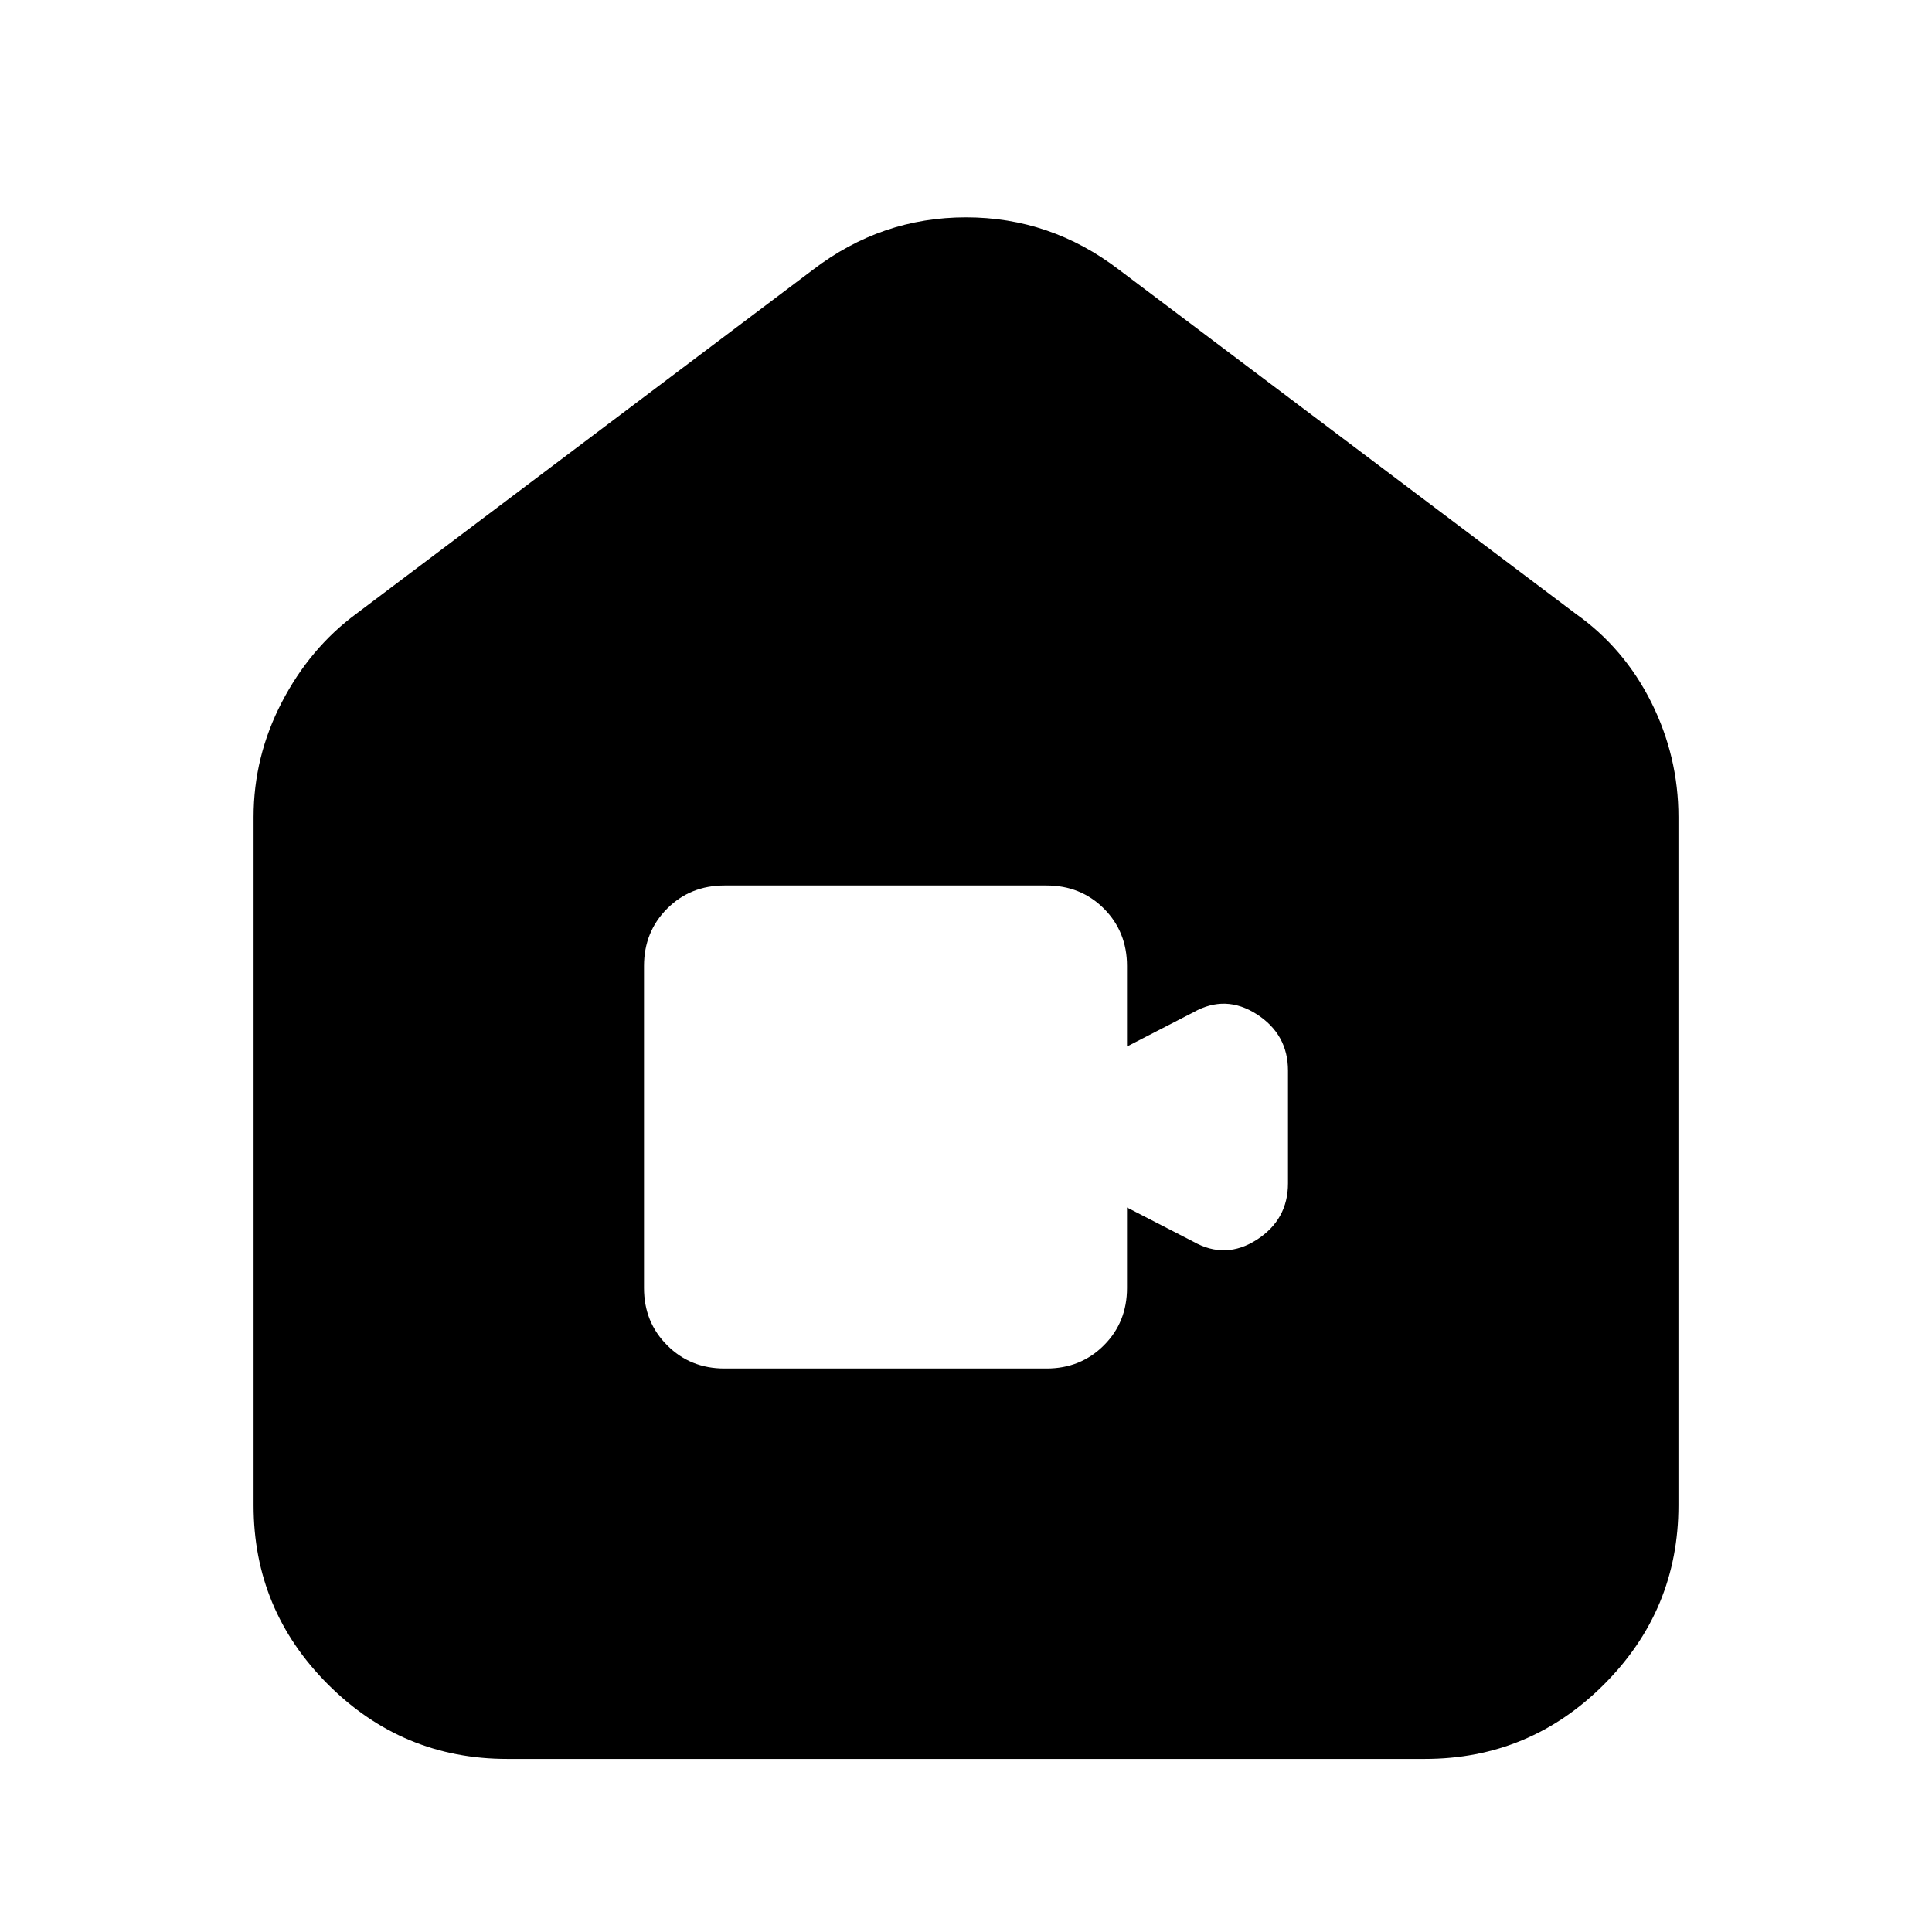 <svg xmlns="http://www.w3.org/2000/svg" height="24" width="24"><path d="M9 17h4q.425 0 .713-.288Q14 16.425 14 16v-1l.825.425q.4.225.788-.025.387-.25.387-.7v-1.4q0-.45-.387-.7-.388-.25-.788-.025L14 13v-1q0-.425-.287-.713Q13.425 11 13 11H9q-.425 0-.712.287Q8 11.575 8 12v4q0 .425.288.712Q8.575 17 9 17Zm-2.7 4.85q-1.3 0-2.225-.925T3.15 18.7v-8.55q0-.75.35-1.425t.925-1.1L10.1 3.35q.85-.65 1.9-.65 1.05 0 1.9.65l5.675 4.275q.6.425.938 1.1.337.675.337 1.425v8.55q0 1.3-.925 2.225t-2.225.925Z"/></svg>
